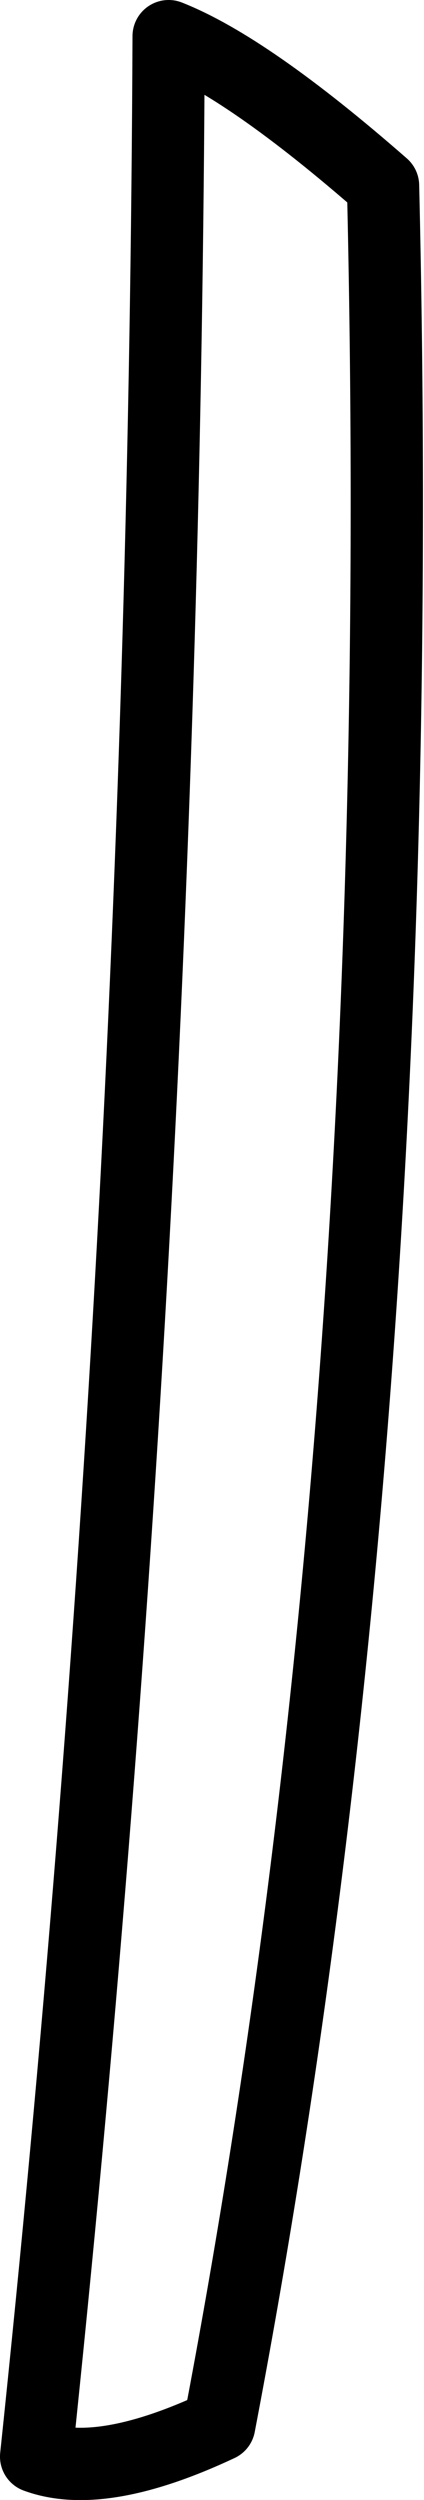 <?xml version="1.0" encoding="UTF-8" standalone="no"?>
<svg xmlns:xlink="http://www.w3.org/1999/xlink" height="51.85px" width="8.8px" xmlns="http://www.w3.org/2000/svg">
  <g transform="matrix(1.0, 0.0, 0.0, 1.0, 4.4, 25.9)">
    <path d="M-3.65 25.05 Q-1.0 -0.15 -0.9 -25.15 0.75 -24.5 3.55 -22.05 4.15 3.45 0.15 24.4 -2.3 25.55 -3.65 25.05 Z" fill="none" stroke="#000000" stroke-linecap="round" stroke-linejoin="round" stroke-width="1.5"/>
  </g>
</svg>
